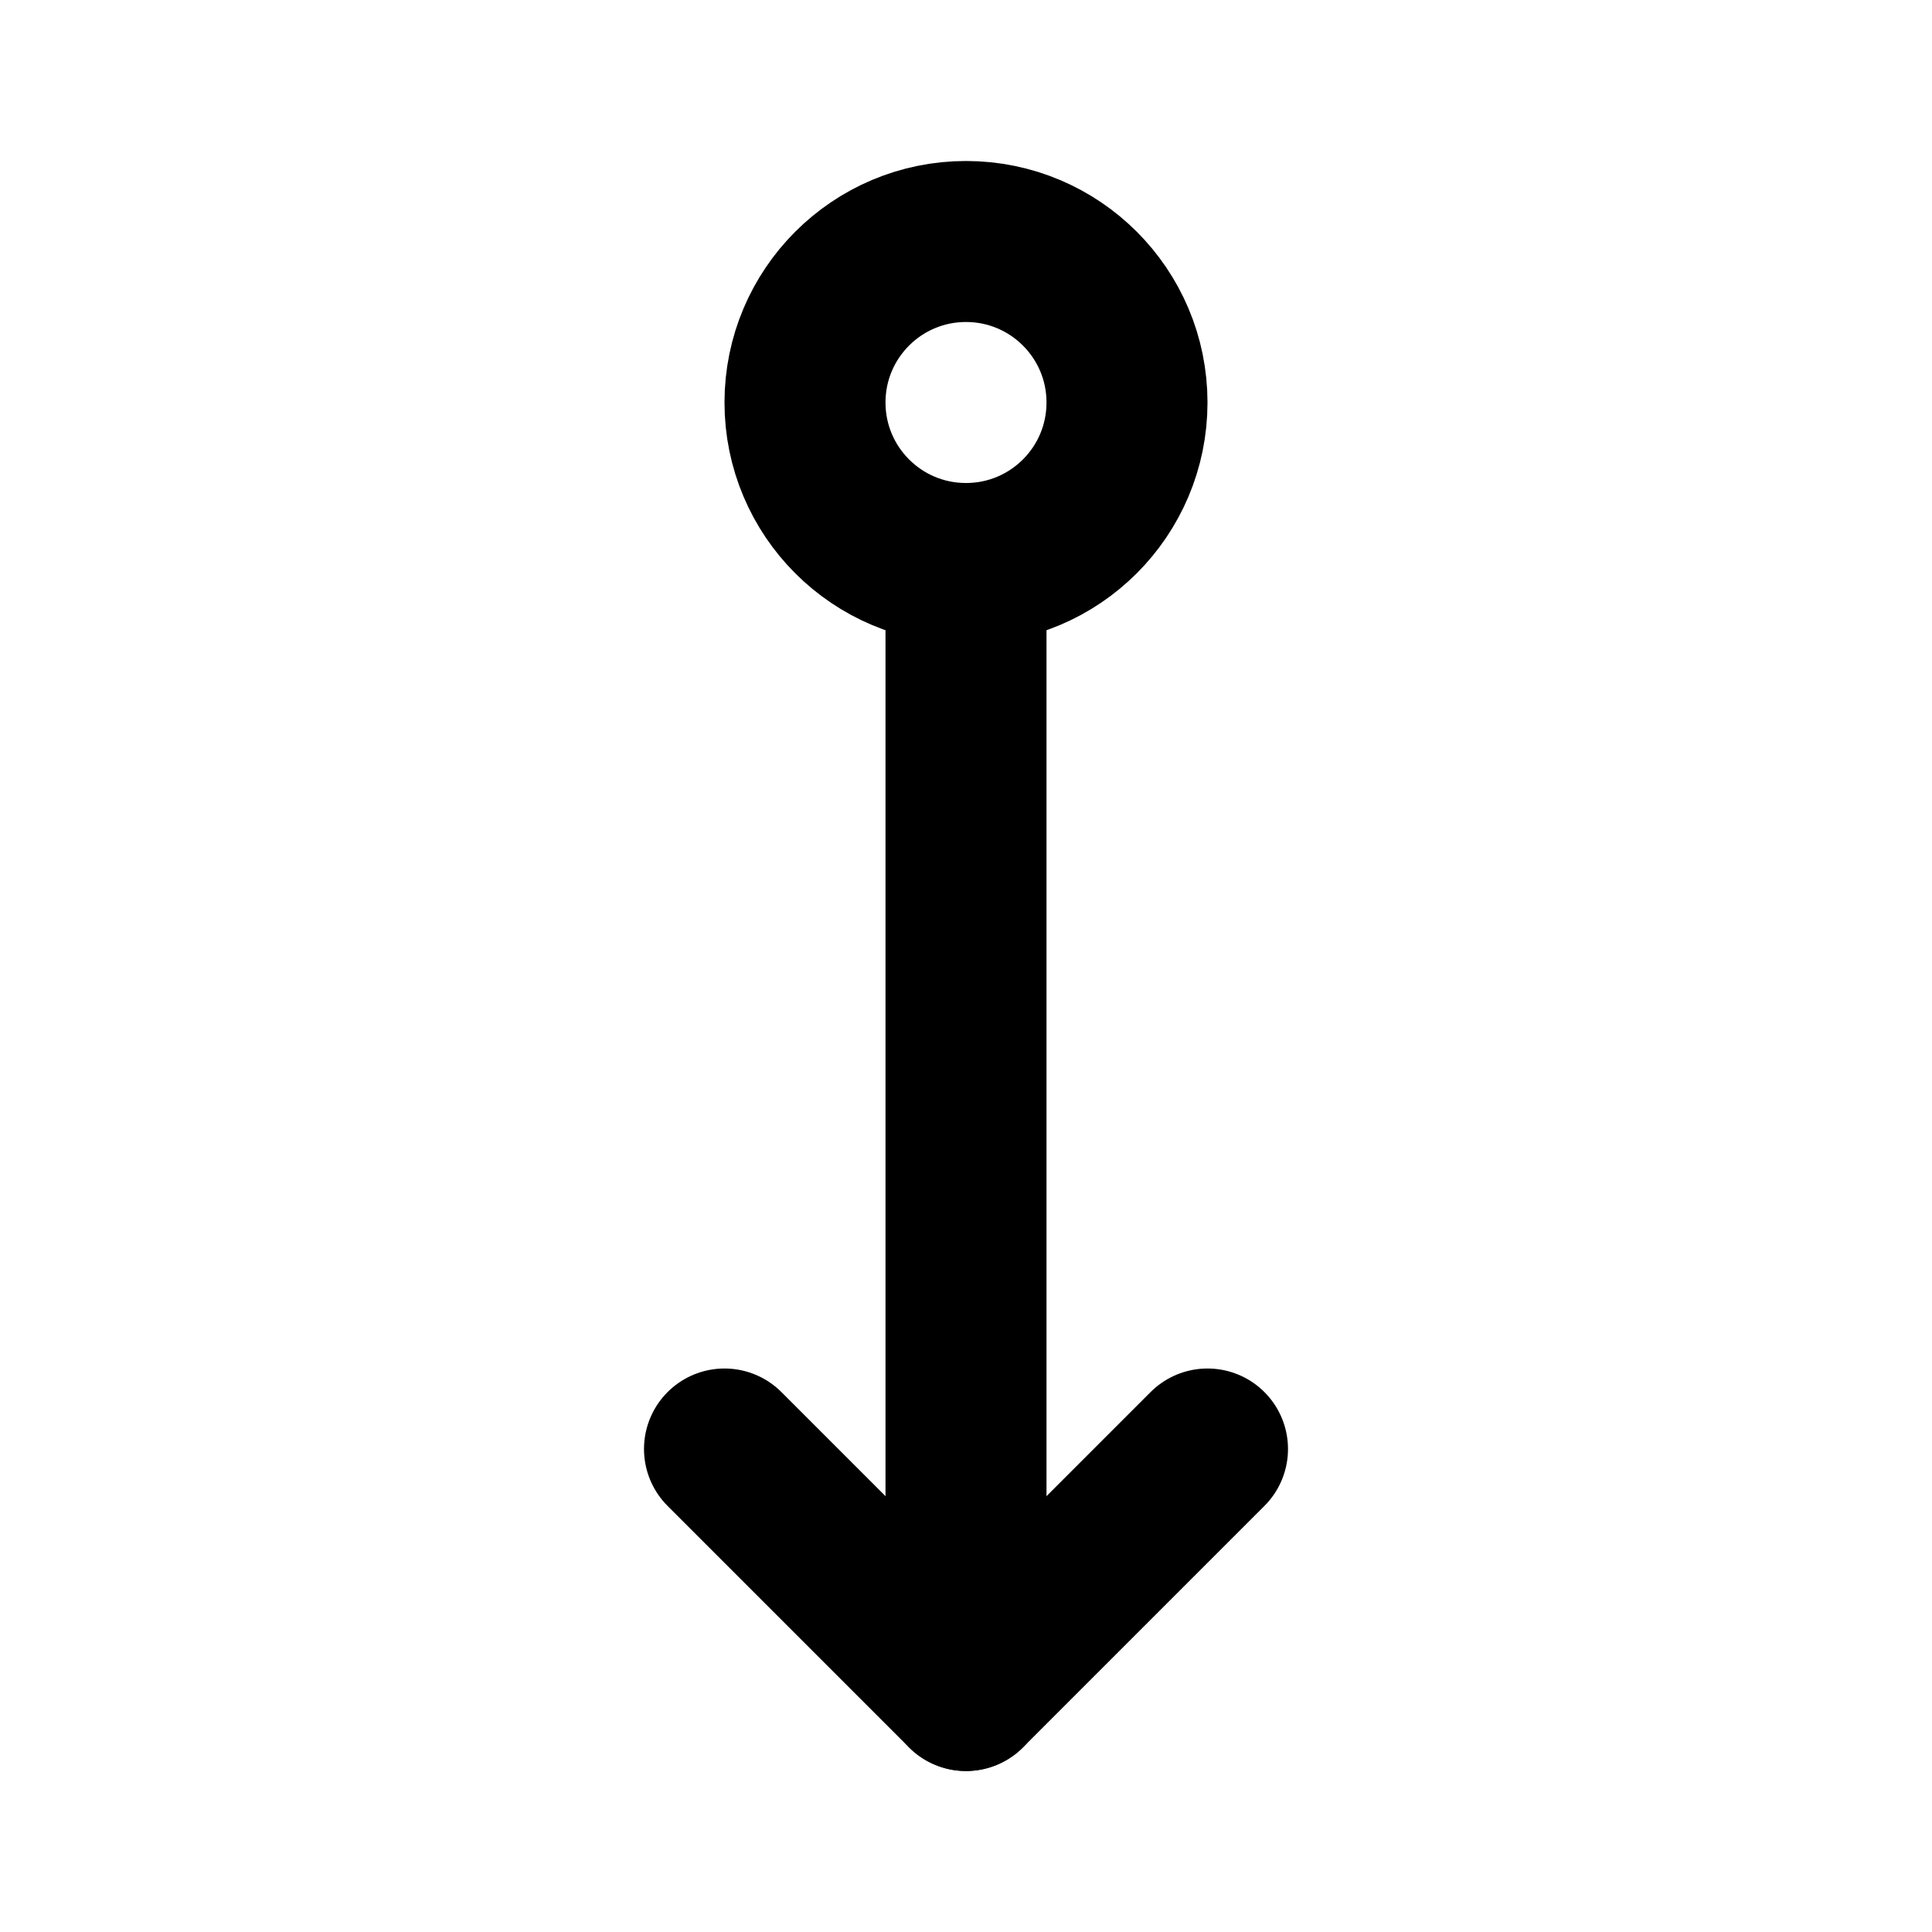 <svg width="24" height="24" viewBox="0 0 24 24" fill="none" xmlns="http://www.w3.org/2000/svg">
<path d="M12 7V21" stroke="black" stroke-width="2" stroke-linecap="round" stroke-linejoin="round"/>
<path d="M9 18L12 21L15 18" stroke="black" stroke-width="2" stroke-linecap="round" stroke-linejoin="round"/>
<path d="M12 7C13.105 7 14 6.105 14 5C14 3.895 13.105 3 12 3C10.895 3 10 3.895 10 5C10 6.105 10.895 7 12 7Z" stroke="black" stroke-width="2" stroke-linecap="round" stroke-linejoin="round"/>
</svg>
